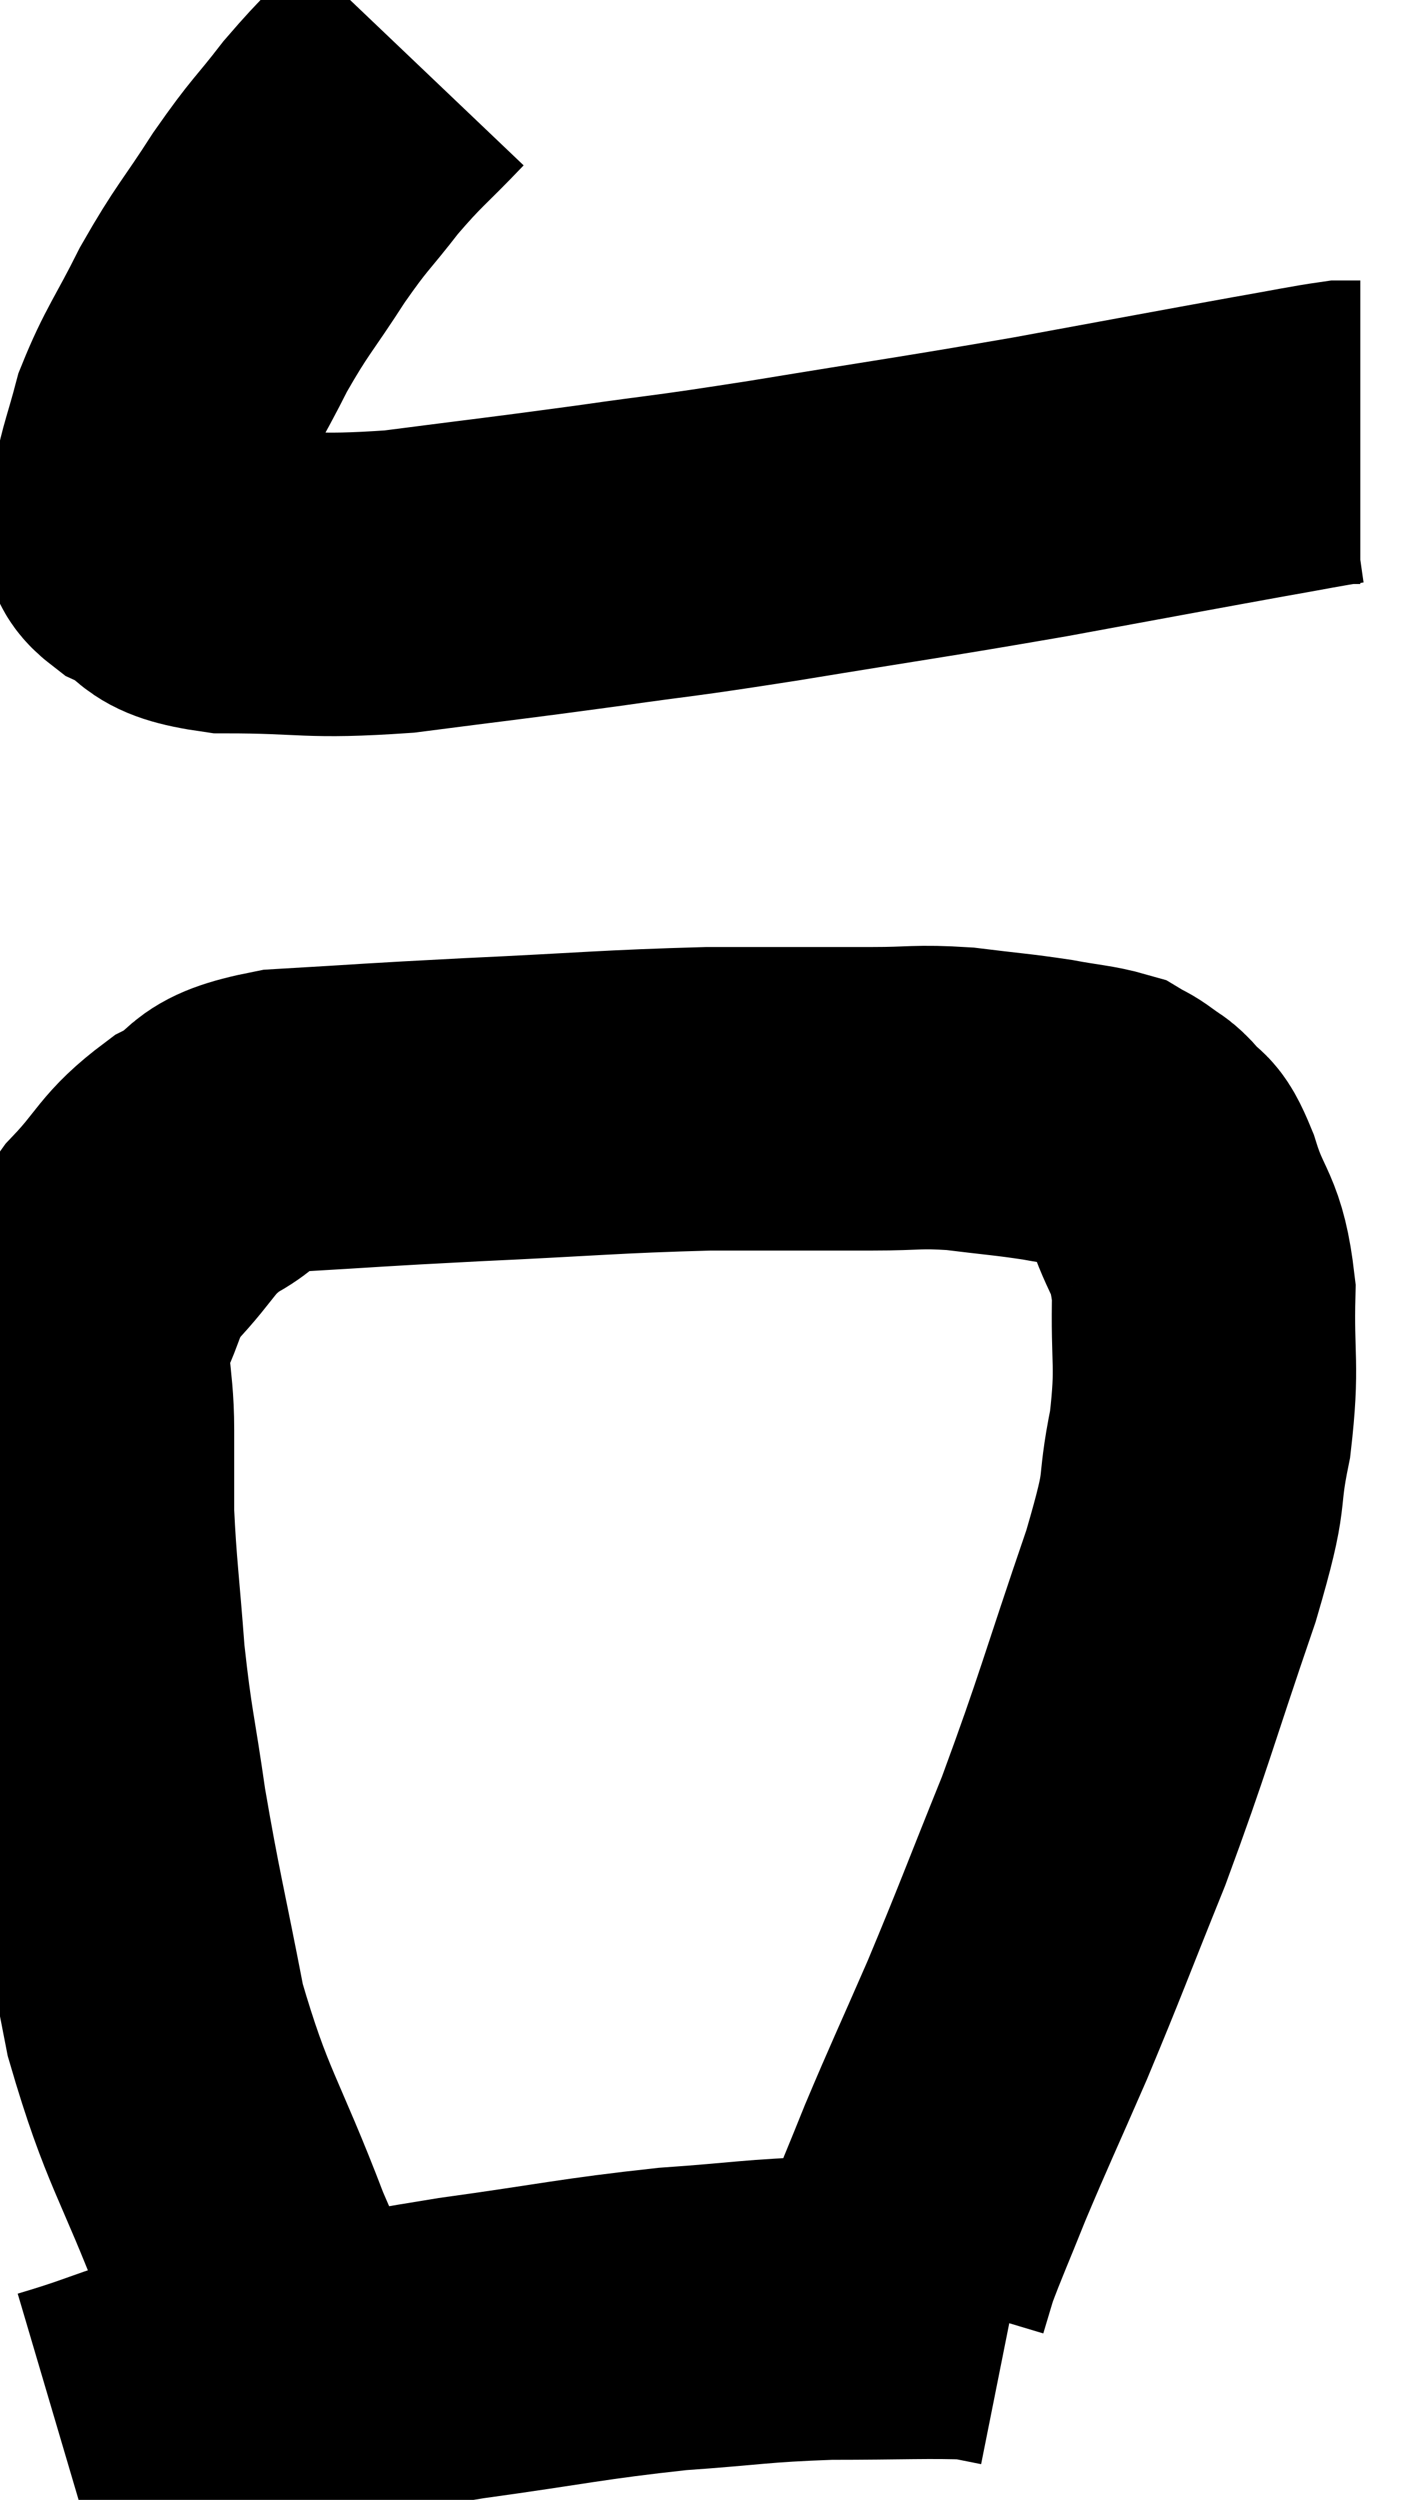 <svg xmlns="http://www.w3.org/2000/svg" viewBox="9.32 3.44 23.42 41.18" width="23.42" height="41.18"><path d="M 16.14 4.44 C 15.54 5.07, 15.495 5.055, 14.94 5.7 C 14.43 6.36, 14.445 6.27, 13.92 7.02 C 13.38 7.86, 13.32 7.86, 12.84 8.7 C 12.42 9.54, 12.285 9.675, 12 10.38 C 11.85 10.95, 11.775 11.115, 11.7 11.52 C 11.7 11.76, 11.7 11.775, 11.7 12 C 11.7 12.21, 11.37 12.165, 11.7 12.42 C 12.36 12.72, 11.97 12.87, 13.02 13.02 C 14.46 13.02, 14.37 13.125, 15.9 13.02 C 17.52 12.81, 17.595 12.81, 19.14 12.6 C 20.61 12.39, 20.25 12.465, 22.08 12.18 C 24.27 11.82, 24.465 11.805, 26.46 11.46 C 28.26 11.13, 28.815 11.025, 30.06 10.8 C 30.75 10.68, 31.02 10.62, 31.44 10.56 C 31.59 10.56, 31.665 10.56, 31.74 10.56 L 31.74 10.56" fill="none" stroke="black" stroke-width="5"></path><path d="M 14.4 42.6 C 13.86 41.55, 13.95 41.97, 13.32 40.5 C 12.6 38.61, 12.405 38.52, 11.88 36.72 C 11.55 35.01, 11.475 34.785, 11.22 33.3 C 11.04 32.04, 10.995 32.01, 10.86 30.78 C 10.77 29.58, 10.725 29.325, 10.68 28.38 C 10.68 27.69, 10.68 27.795, 10.68 27 C 10.68 26.1, 10.515 25.98, 10.68 25.2 C 11.01 24.54, 10.875 24.525, 11.34 23.88 C 11.94 23.25, 11.88 23.115, 12.54 22.62 C 13.26 22.26, 12.84 22.125, 13.98 21.9 C 15.54 21.81, 15.345 21.81, 17.1 21.72 C 19.05 21.63, 19.35 21.585, 21 21.54 C 22.35 21.54, 22.665 21.54, 23.7 21.54 C 24.42 21.54, 24.42 21.495, 25.14 21.54 C 25.86 21.63, 25.98 21.63, 26.58 21.72 C 27.06 21.81, 27.225 21.81, 27.54 21.9 C 27.69 21.99, 27.675 21.96, 27.84 22.08 C 28.02 22.23, 28.005 22.155, 28.2 22.38 C 28.41 22.68, 28.38 22.395, 28.62 22.98 C 28.89 23.85, 29.04 23.7, 29.16 24.72 C 29.13 25.89, 29.235 25.89, 29.1 27.06 C 28.86 28.23, 29.1 27.765, 28.62 29.4 C 27.9 31.5, 27.855 31.77, 27.18 33.6 C 26.55 35.16, 26.49 35.355, 25.92 36.72 C 25.41 37.89, 25.305 38.1, 24.9 39.06 C 24.6 39.81, 24.495 40.035, 24.3 40.56 C 24.21 40.86, 24.165 41.01, 24.12 41.16 C 24.12 41.16, 24.12 41.16, 24.12 41.16 C 24.12 41.16, 24.12 41.16, 24.12 41.16 L 24.12 41.16" fill="none" stroke="black" stroke-width="5"></path><path d="M 10.32 43.62 C 11.64 43.23, 11.31 43.215, 12.96 42.84 C 14.94 42.48, 15.06 42.42, 16.92 42.12 C 18.66 41.88, 18.885 41.805, 20.4 41.64 C 21.69 41.55, 21.735 41.505, 22.98 41.46 C 24.18 41.46, 24.63 41.43, 25.38 41.46 C 25.68 41.52, 25.83 41.55, 25.98 41.58 C 25.98 41.58, 25.98 41.58, 25.98 41.58 L 25.98 41.58" fill="none" stroke="black" stroke-width="5"></path></svg>